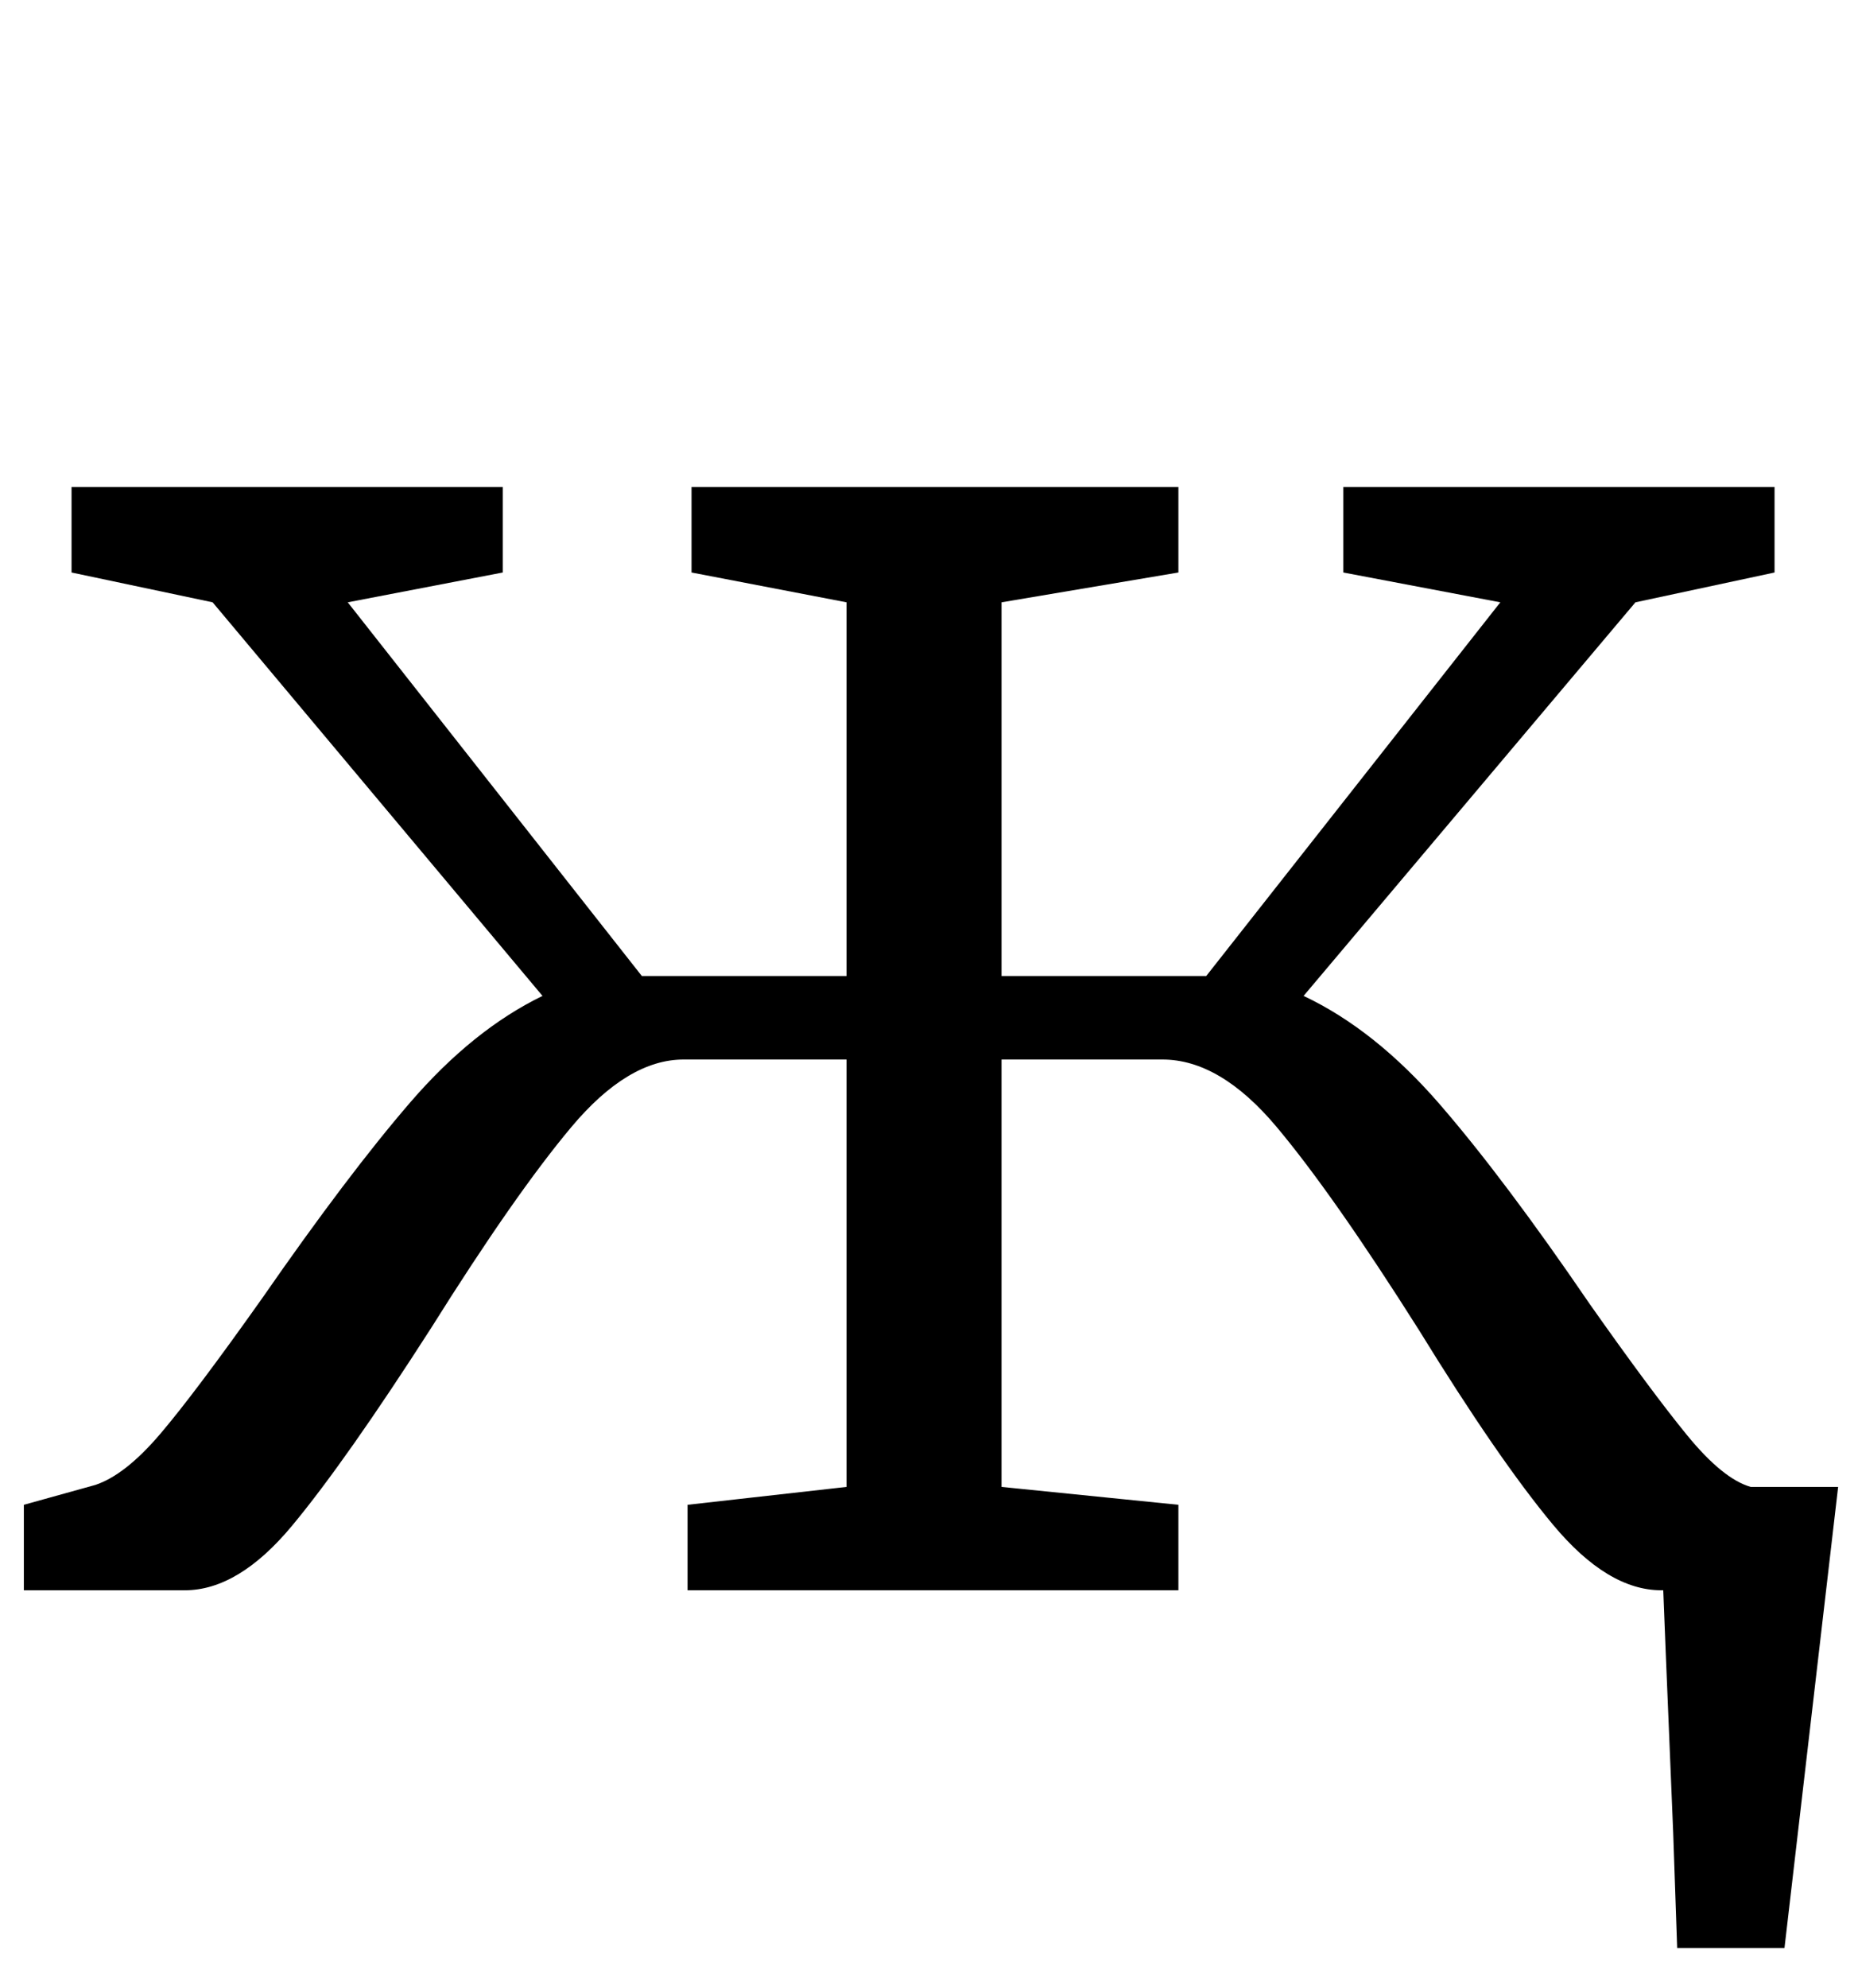 <?xml version="1.0" standalone="no"?>
<!DOCTYPE svg PUBLIC "-//W3C//DTD SVG 1.1//EN" "http://www.w3.org/Graphics/SVG/1.1/DTD/svg11.dtd" >
<svg xmlns="http://www.w3.org/2000/svg" xmlns:xlink="http://www.w3.org/1999/xlink" version="1.1" viewBox="-10 0 935 1000">
  <g transform="matrix(1 0 0 -1 0 800)">
   <path fill="currentColor"
d="M714.5 244.5q32.5 -37.5 75.5 -100.5q31 -44 49 -66t32 -26h44l-27 -232h-54l-2 58q-5 120 -5 122h-1q-27 0 -54.5 33t-67.5 98q-43 68 -71.5 102t-57.5 34h-81v-215l89 -9v-43h-247v43l80 9v215h-82q-28 0 -56.5 -34t-70.5 -101q-43 -67 -70 -99.5t-54 -32.5h-81v43
l36 10q15 5 32.5 25.5t51.5 68.5q43 62 74.5 98.5t66.5 53.5l-166 198l-71 15v43h217v-43l-78 -15l148 -188h103v188l-78 15v43h245v-43l-89 -15v-188h103l148 188l-79 15v43h217v-43l-70 -15l-167 -198q36 -17 68.5 -54.5z" />
  </g>

</svg>
